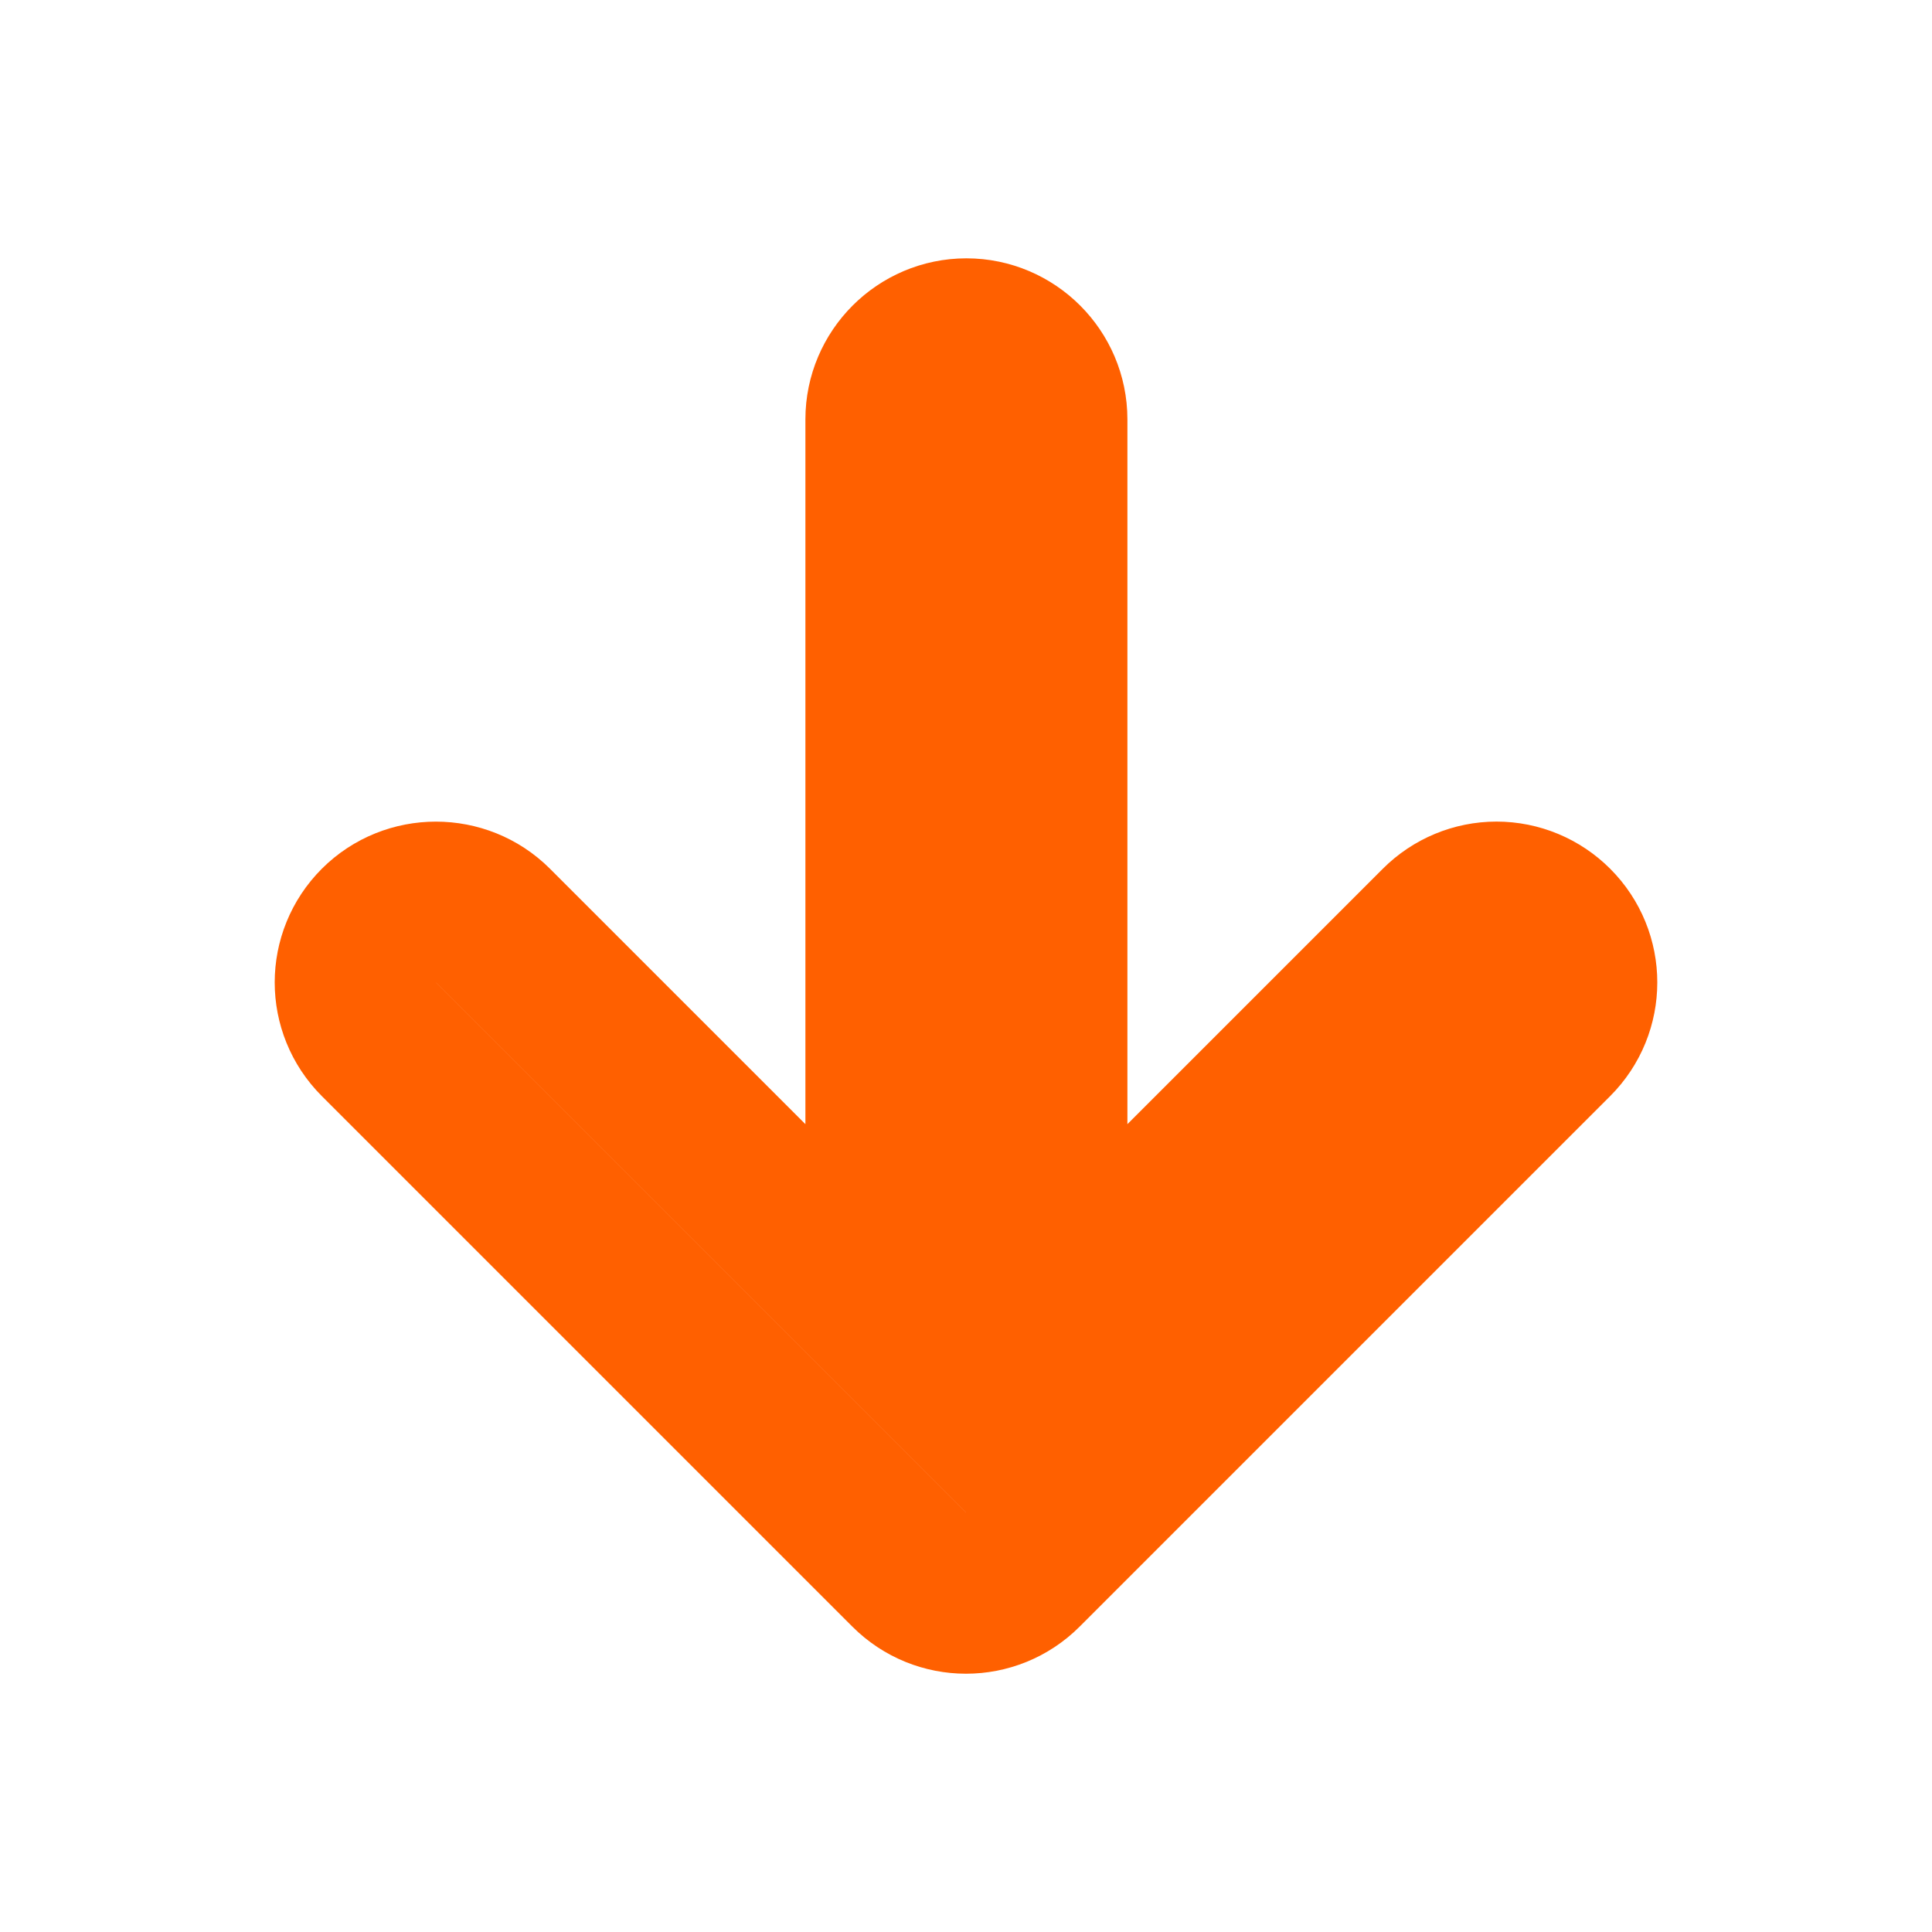 <svg width="24" height="24" viewBox="0 0 24 24" fill="none" xmlns="http://www.w3.org/2000/svg">
<g id="arrow_downward_24px">
<path id="icon/navigation/arrow_downward_24px" d="M11.005 5.209V16.379L6.125 11.499C5.735 11.109 5.095 11.109 4.705 11.499C4.315 11.889 4.315 12.519 4.705 12.909L11.295 19.499C11.685 19.889 12.315 19.889 12.705 19.499L19.295 12.909C19.685 12.519 19.685 11.889 19.295 11.499C19.108 11.312 18.855 11.206 18.59 11.206C18.326 11.206 18.072 11.312 17.885 11.499L13.005 16.379V5.209C13.005 4.659 12.555 4.209 12.005 4.209C11.455 4.209 11.005 4.659 11.005 5.209Z" fill="#FF6000" fill-opacity="0.54" stroke="#FF6000" stroke-width="2"/>
</g>
</svg>
